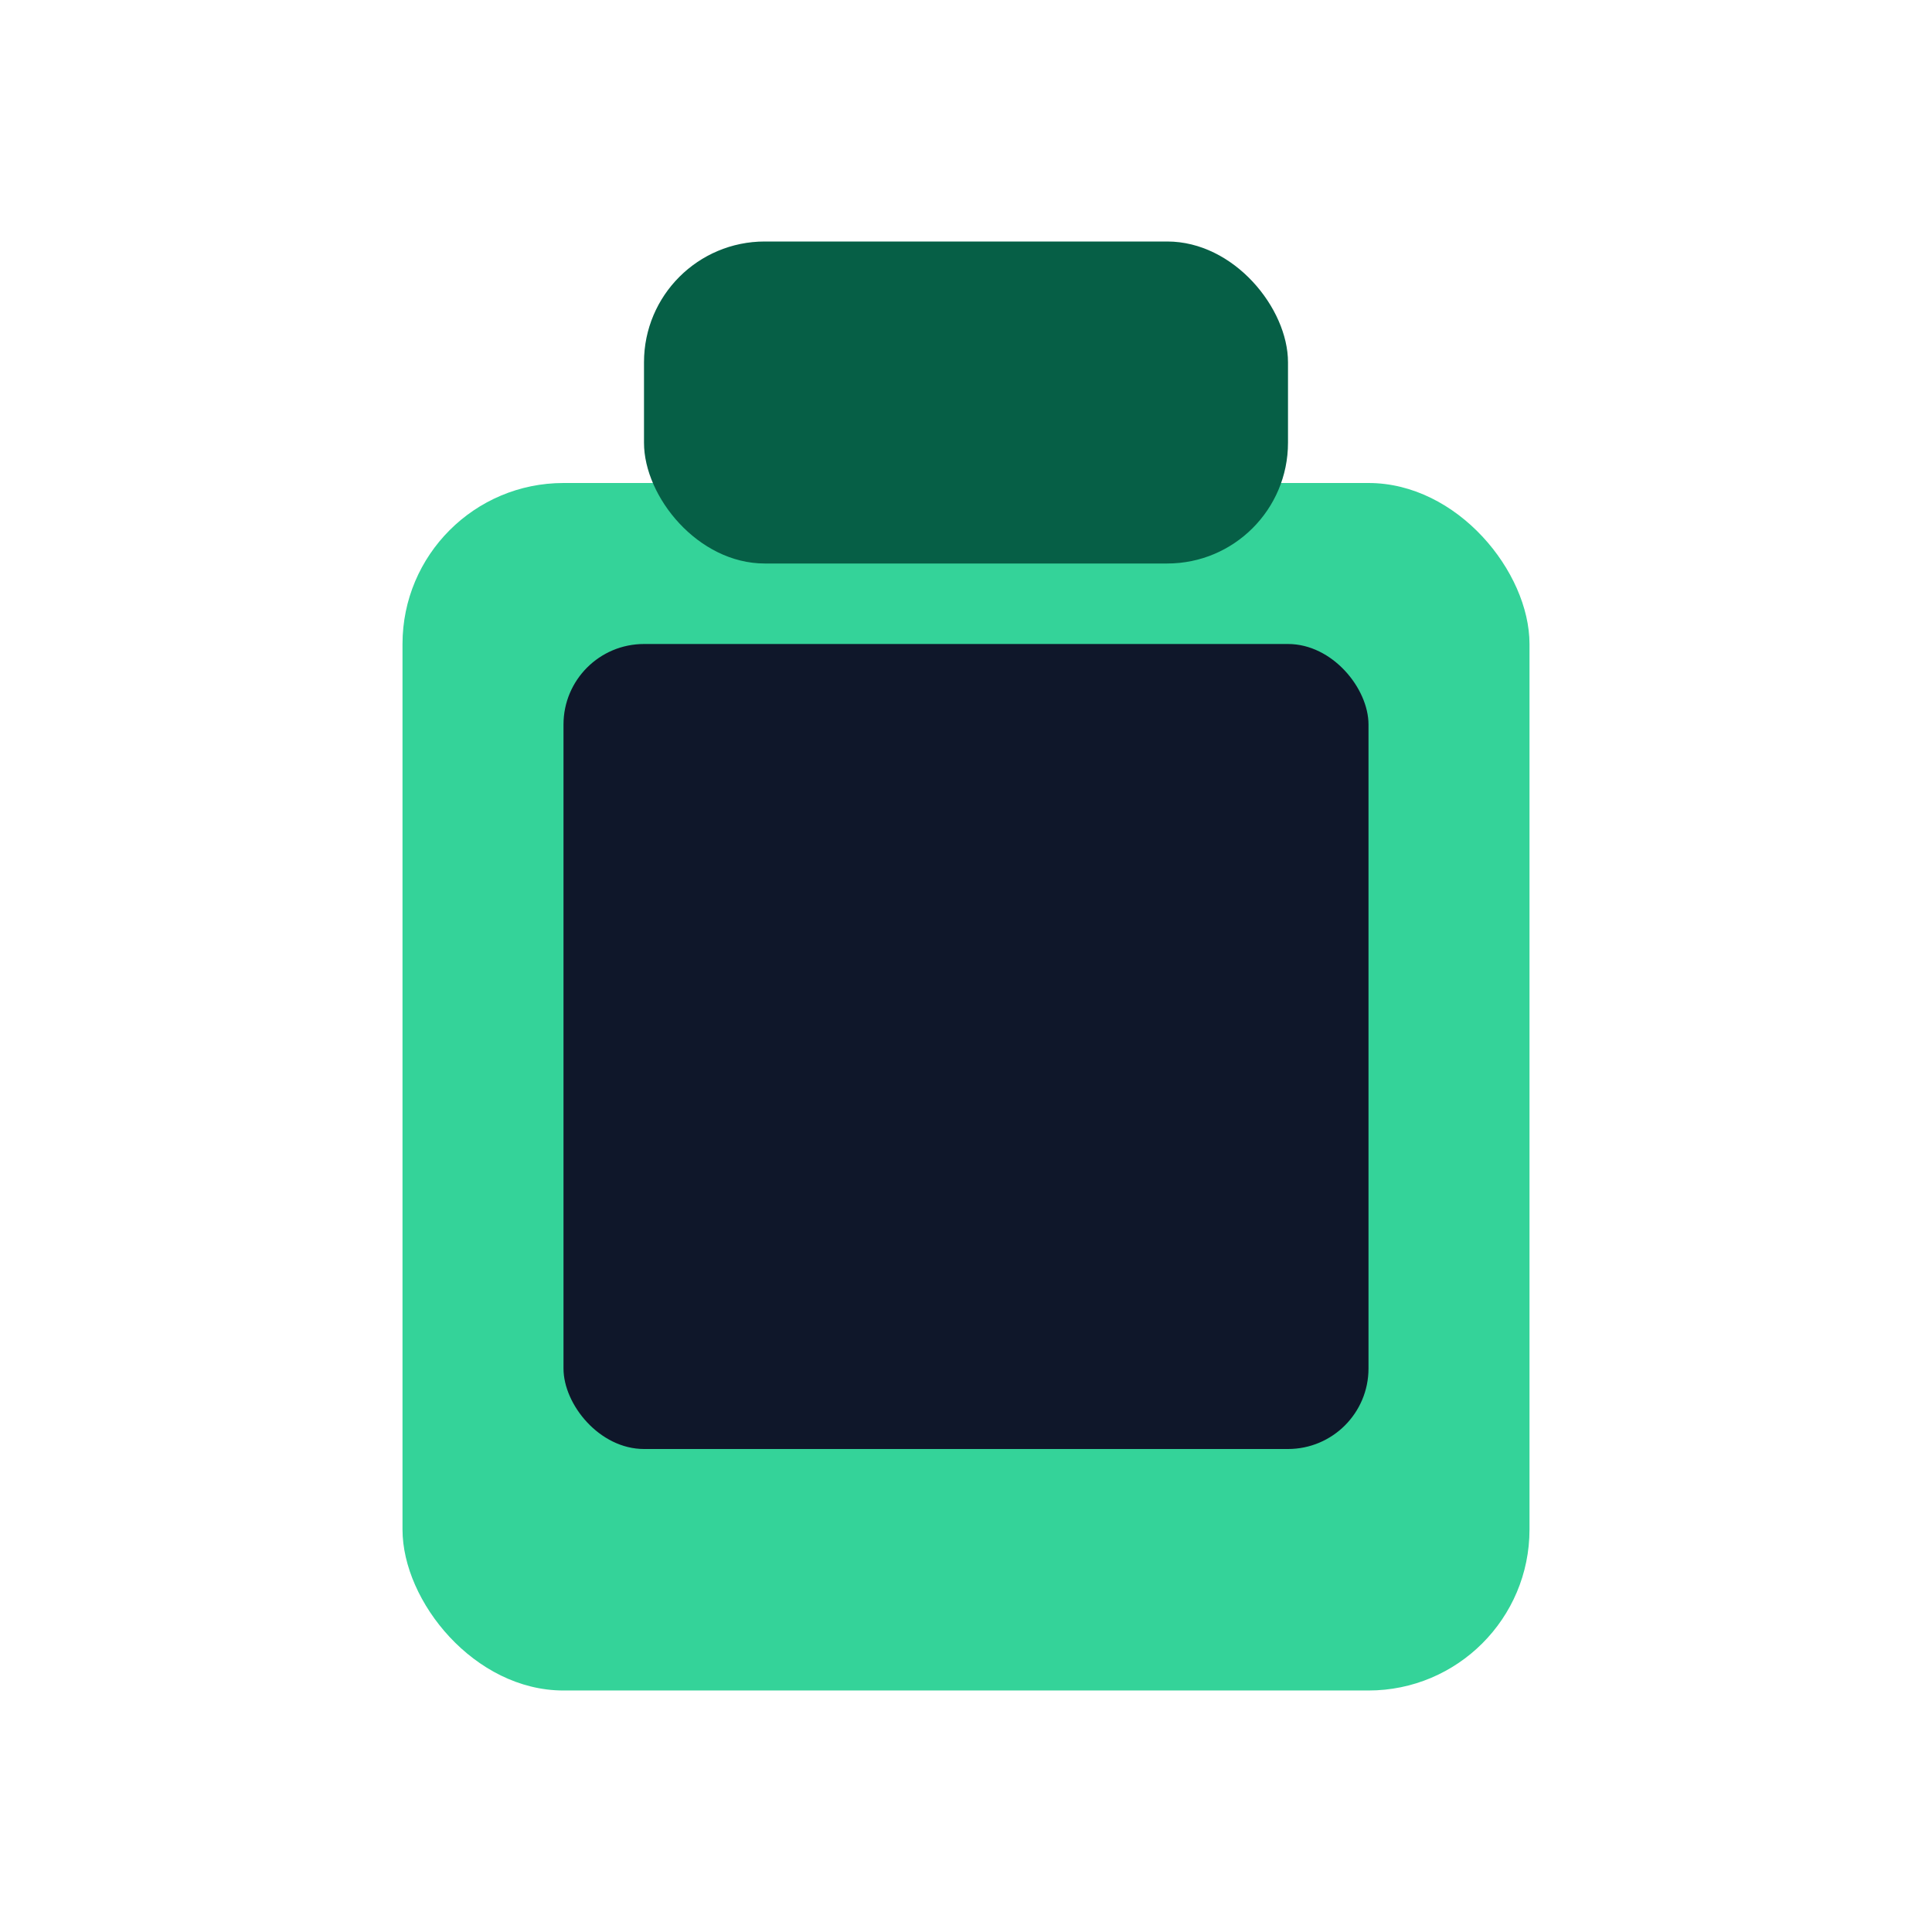<?xml version="1.0" encoding="UTF-8"?>
<svg width="24" height="24" viewBox="0 0 24 24" xmlns="http://www.w3.org/2000/svg">
  <rect x="5" y="6" width="14" height="15" rx="2" fill="#34d399"/>
  <rect x="8" y="3" width="8" height="4" rx="1.5" fill="#065f46"/>
  <rect x="7" y="8" width="10" height="10" rx="1" fill="#0f172a"/>
</svg>